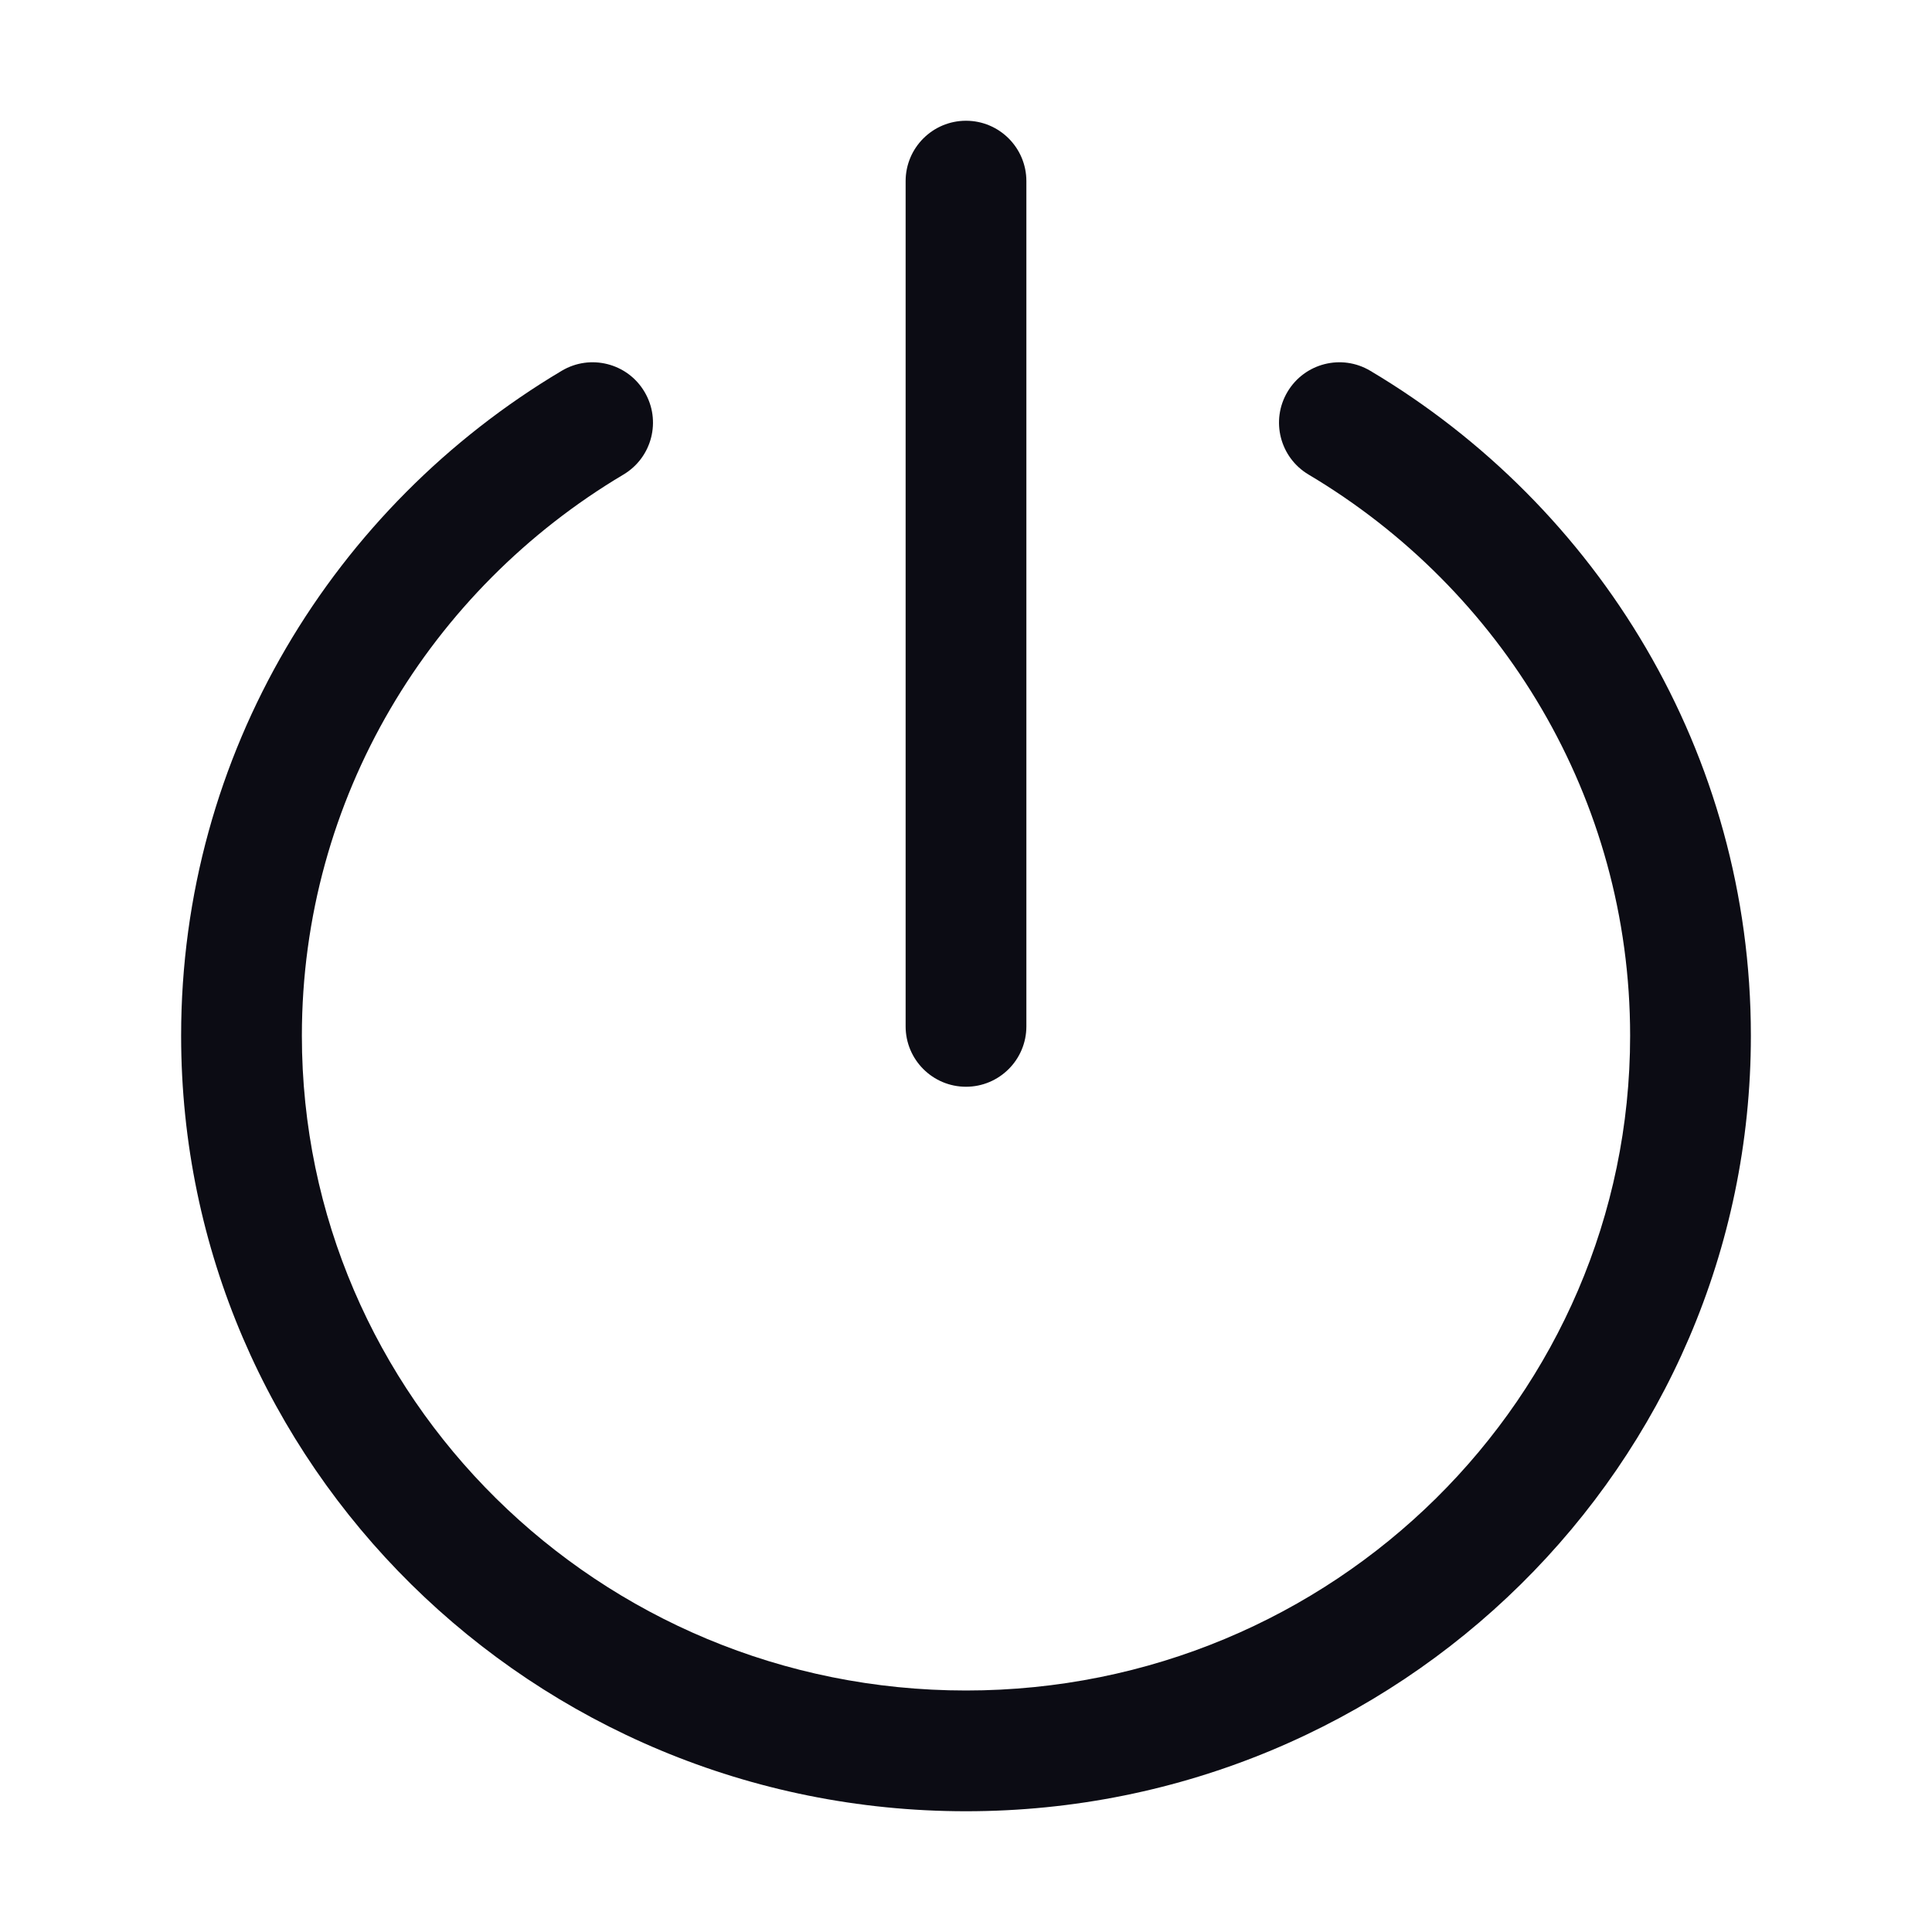 <svg width="24" height="24" viewBox="0 0 24 24" fill="none" xmlns="http://www.w3.org/2000/svg">
<path fill-rule="evenodd" clip-rule="evenodd" d="M12.75 2.25C12.75 1.836 12.414 1.5 12 1.5C11.586 1.5 11.25 1.836 11.25 2.25V12.75C11.25 13.164 11.586 13.5 12 13.5C12.414 13.5 12.75 13.164 12.75 12.75V2.25ZM7.745 5.895C8.101 5.683 8.218 5.223 8.006 4.867C7.795 4.511 7.334 4.394 6.978 4.606C4.15 6.288 2.25 9.355 2.25 12.866C2.25 18.196 6.624 22.5 12 22.5C17.376 22.5 21.75 18.196 21.75 12.866C21.75 9.355 19.851 6.288 17.022 4.606C16.666 4.394 16.206 4.511 15.994 4.867C15.782 5.223 15.899 5.683 16.255 5.895C18.654 7.321 20.25 9.912 20.25 12.866C20.25 17.349 16.566 21 12 21C7.434 21 3.75 17.349 3.75 12.866C3.75 9.912 5.347 7.321 7.745 5.895Z" fill="#0C0C14"/>
</svg>

